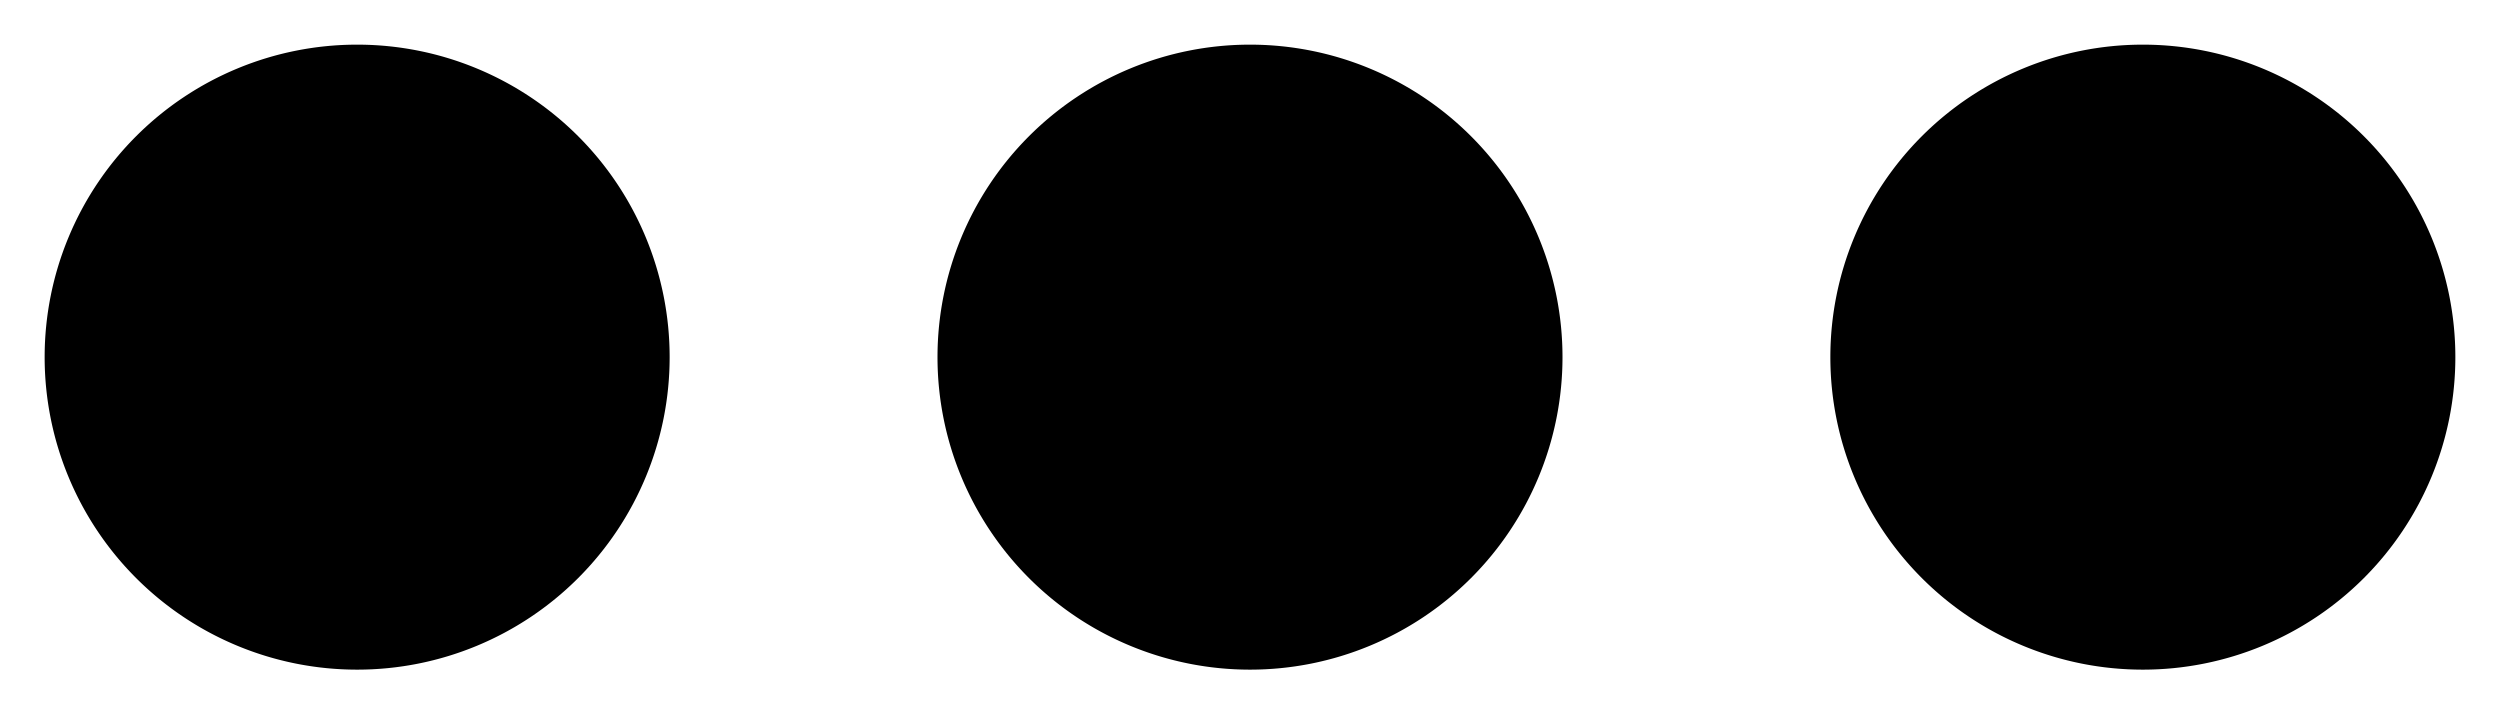 <svg xmlns="http://www.w3.org/2000/svg" fill="none" viewBox="0 0 14 4"><path fill="currentColor" d="M8.75 2a1.75 1.75 0 11-3.5 0 1.75 1.75 0 013.5 0zM2 .25a1.75 1.75 0 100 3.5 1.75 1.75 0 000-3.5zm10 0a1.75 1.75 0 100 3.5 1.75 1.75 0 000-3.5z"/></svg>